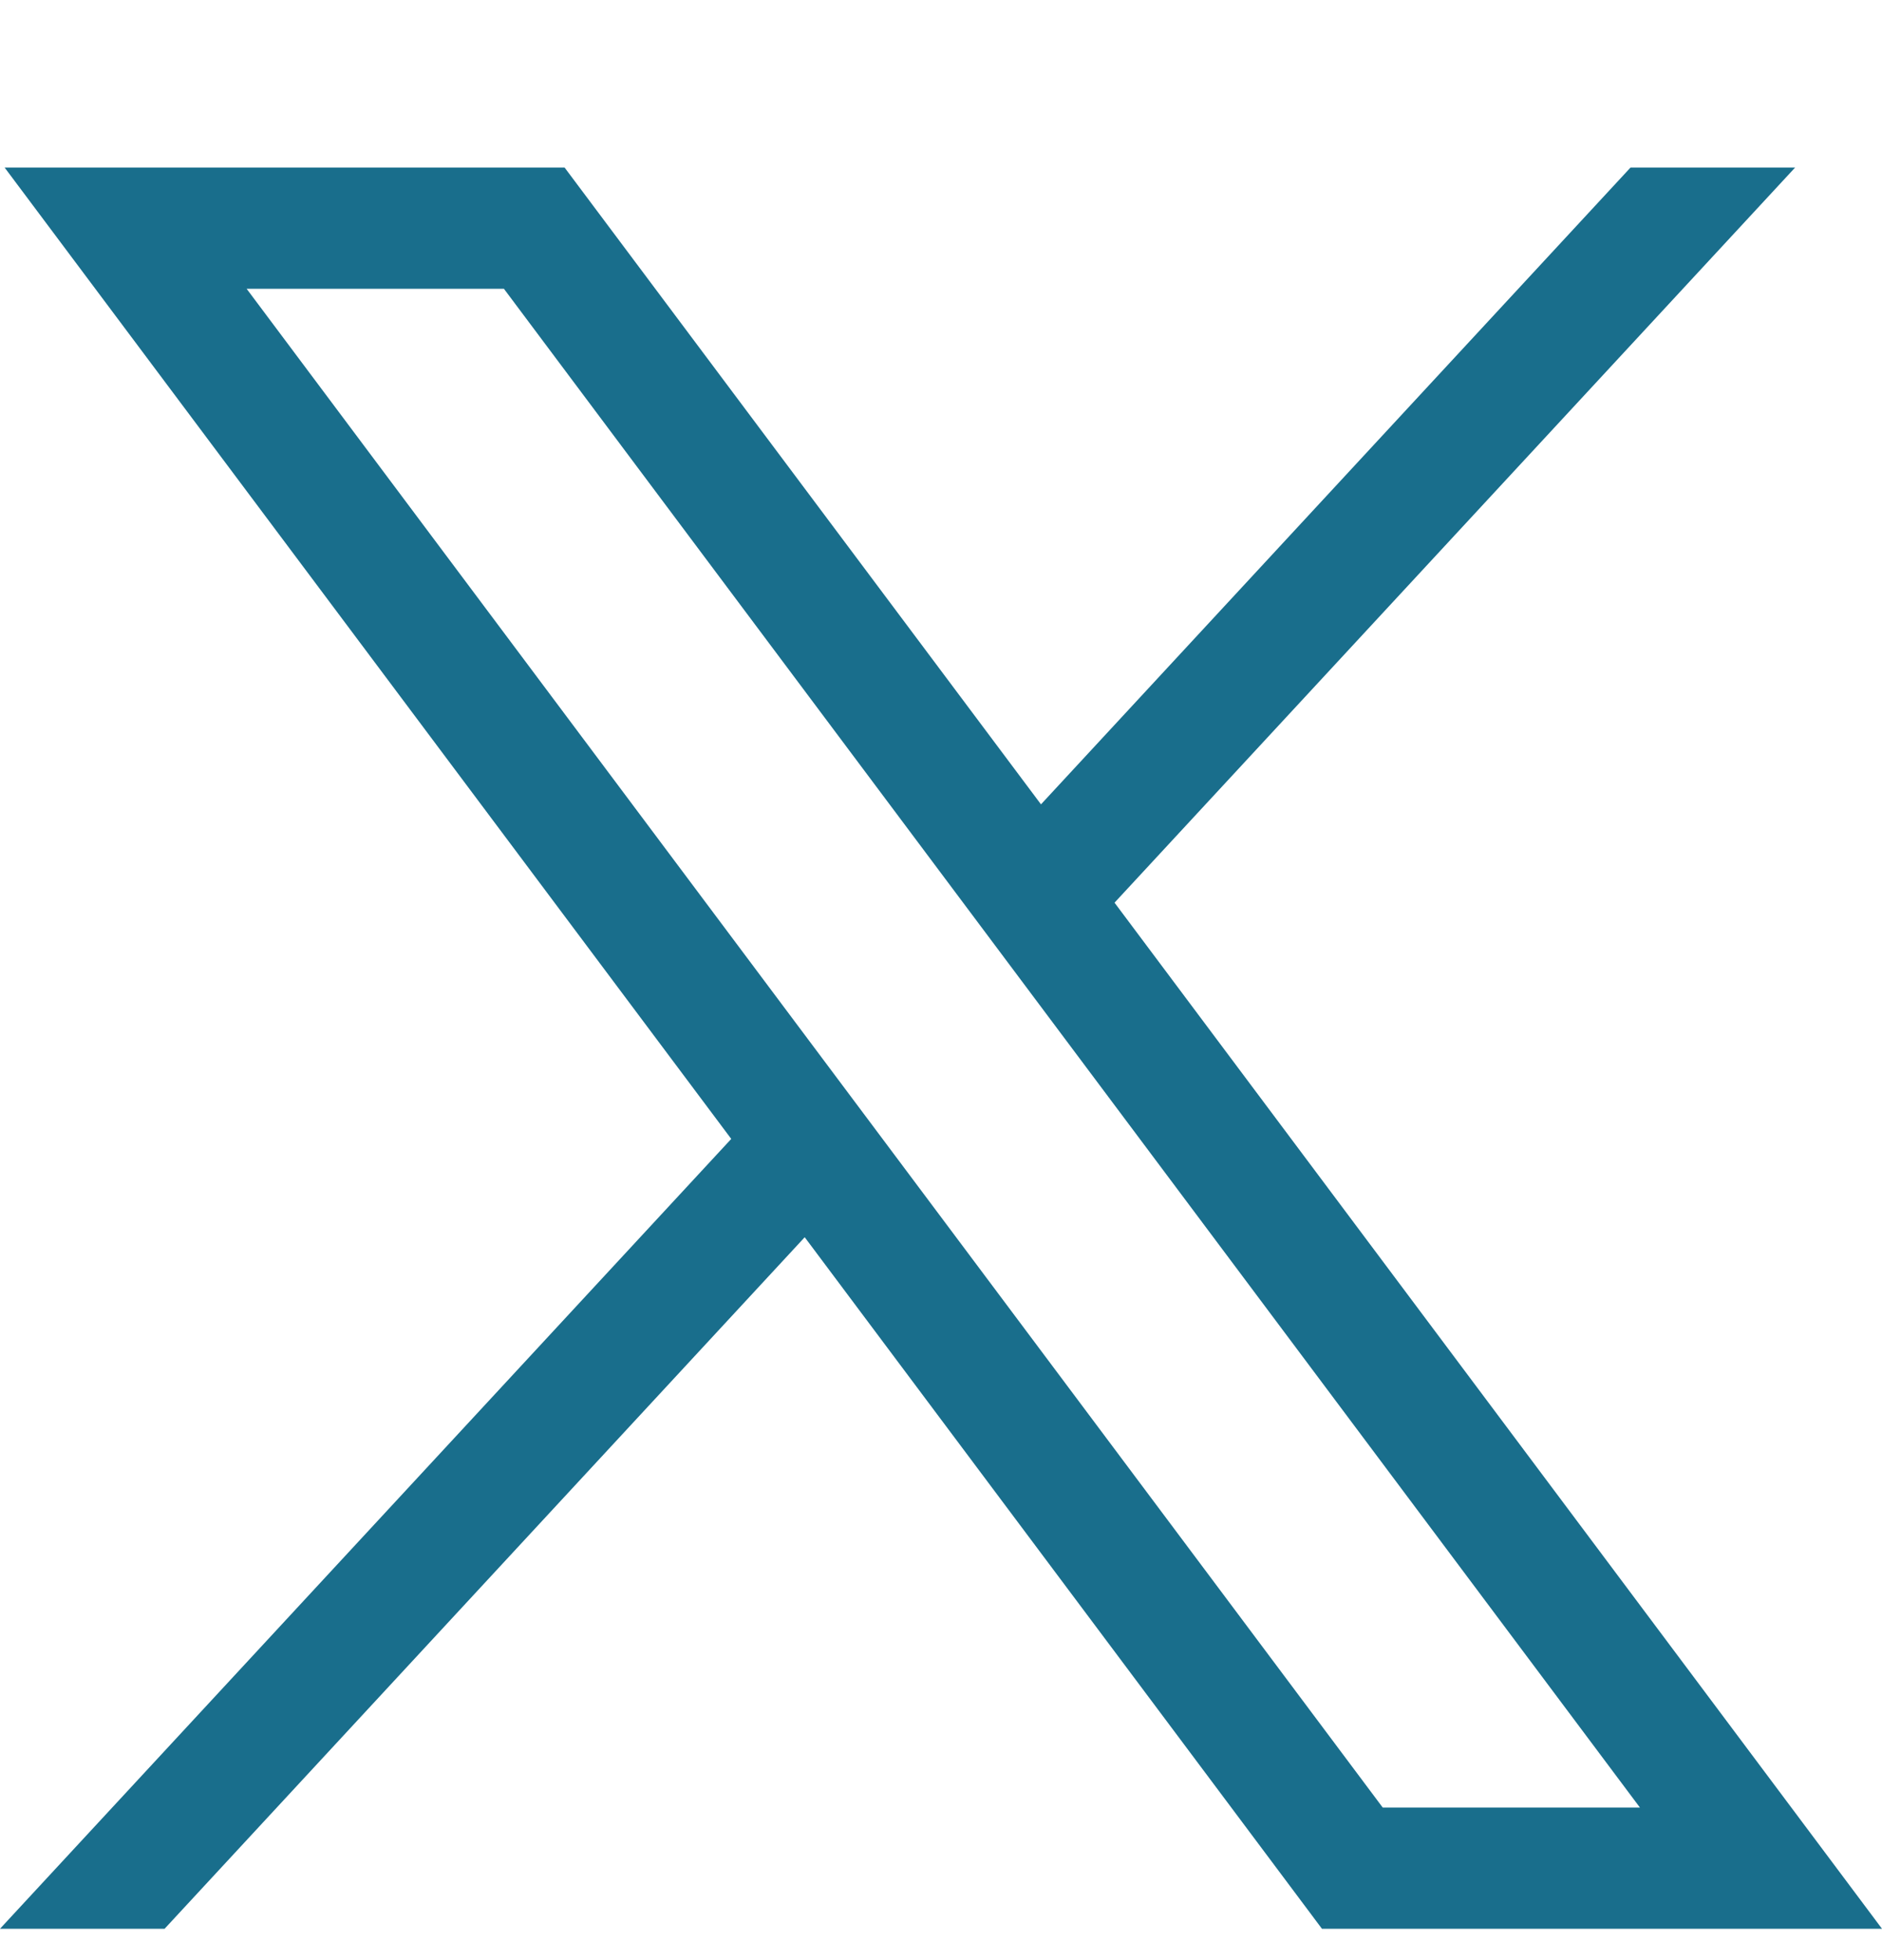 <svg width="24" height="25" viewBox="0 0 24 25" fill="none" xmlns="http://www.w3.org/2000/svg">
<g clip-path="url(#clip0_178_37529)">
<path d="M0.059 2.137L9.325 14.526L0 24.6H2.099L10.262 15.78L16.858 24.6H24L14.213 11.513L22.892 2.137H20.793L13.275 10.259L7.2 2.137H0.059ZM3.145 3.683H6.426L20.913 23.054H17.633L3.145 3.683Z" fill="#196E8C"/>
</g>
<defs>
<clipPath id="clip0_178_37529">
<rect width="24" height="24" fill="white" transform="translate(0 0.604)"/>
</clipPath>
</defs>
</svg>
